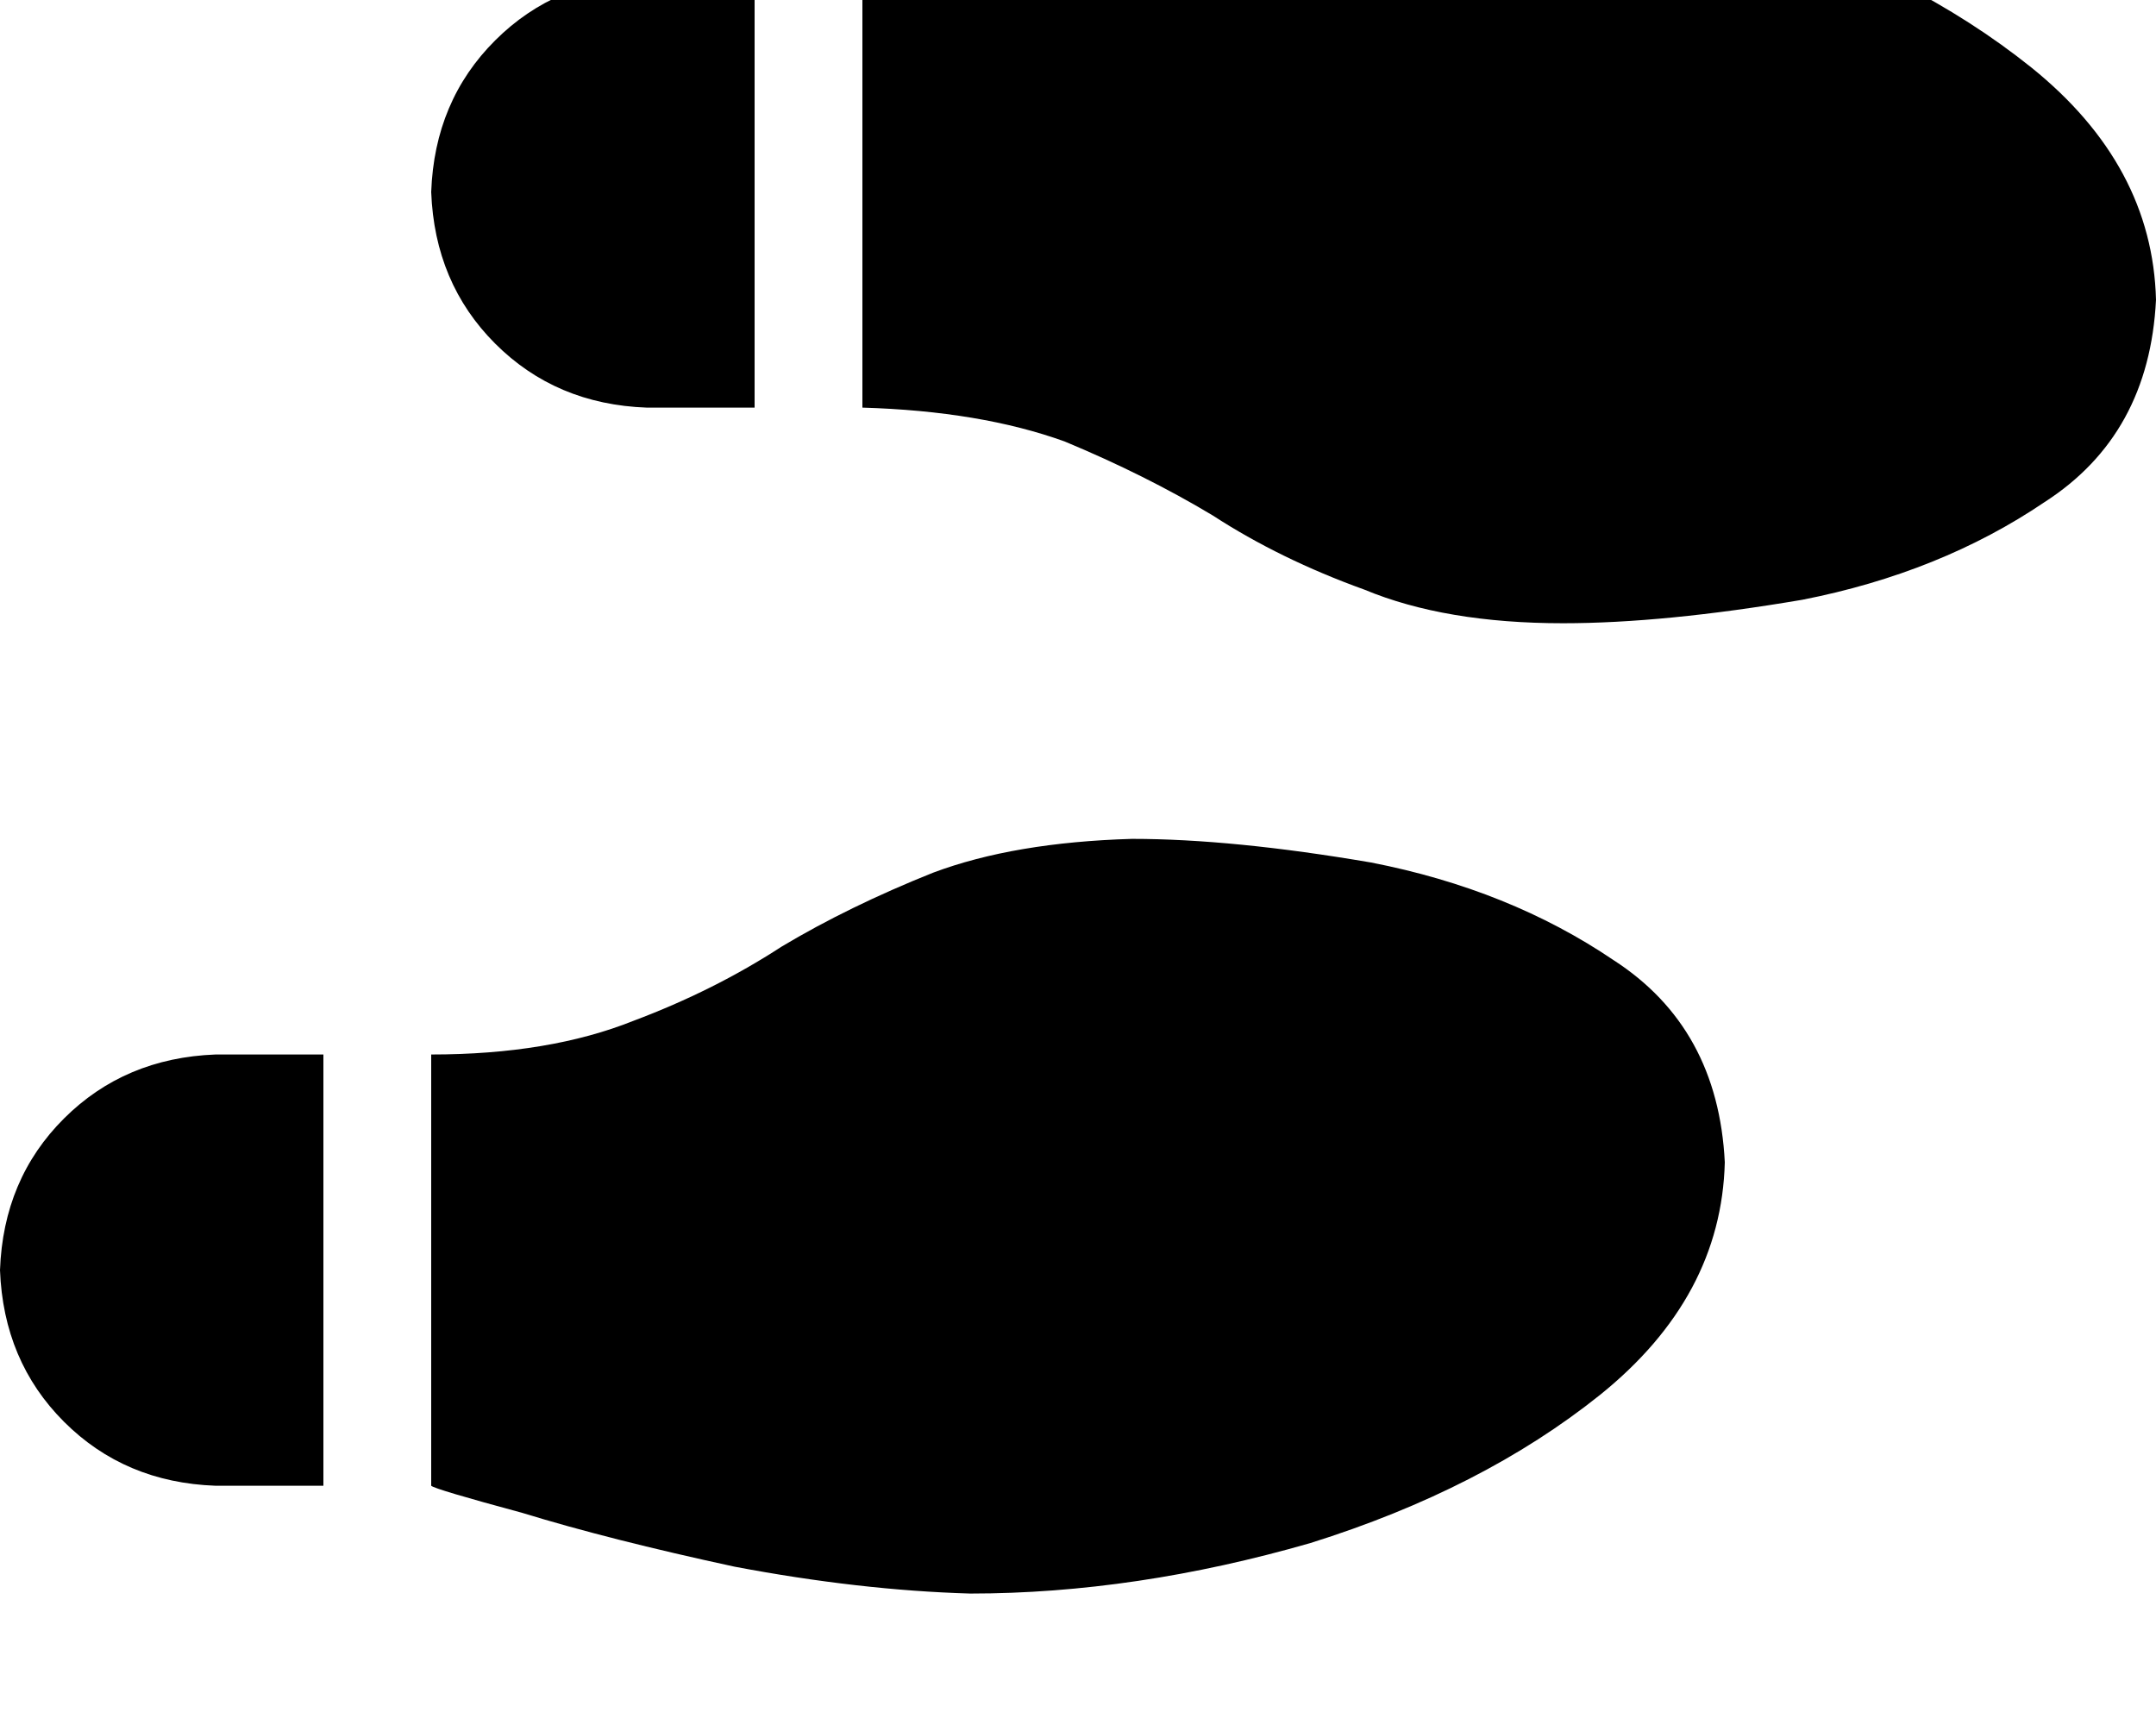 <svg height="1000" width="1250" xmlns="http://www.w3.org/2000/svg"><path d="M812.5 -76.2q-64.5 2 -136.7 15.7 -72.3 15.6 -123.1 31.2Q502 -15.6 500 -13.7v250q68.4 2 117.2 19.6 46.9 19.5 85.9 42.9 39.1 25.4 87.9 43 46.9 19.5 115.3 19.5 58.5 0 138.6 -13.6Q1125 332 1185.5 291q60.6 -39 64.5 -117.2 -2 -78.1 -72.3 -134.7 -68.3 -54.7 -167.9 -86Q908.2 -76.2 812.5 -76.2zM250 111.3q2 52.8 37.1 87.9 35.2 35.2 87.9 37.1h62.5v-250H375q-52.7 2 -87.9 37.1T250 111.3zm312.5 812.5q95.7 0 197.3 -29.3 99.6 -31.2 167.9 -85.9Q998 752 1000 673.8q-3.9 -78.1 -64.5 -117.2Q875 515.6 794.9 500 714.8 486.3 656.3 486.3q-68.4 2 -115.3 19.6 -48.8 19.5 -87.9 42.9 -39 25.4 -85.9 43Q318.4 611.3 250 611.3v250q2 2 52.7 15.7 50.8 15.6 123.1 31.2 72.2 13.7 136.7 15.6zM0 736.3q2 52.8 37.1 87.9 35.2 35.2 87.9 37.1h62.5v-250H125q-52.7 2 -87.9 37.1T0 736.3z"/></svg>